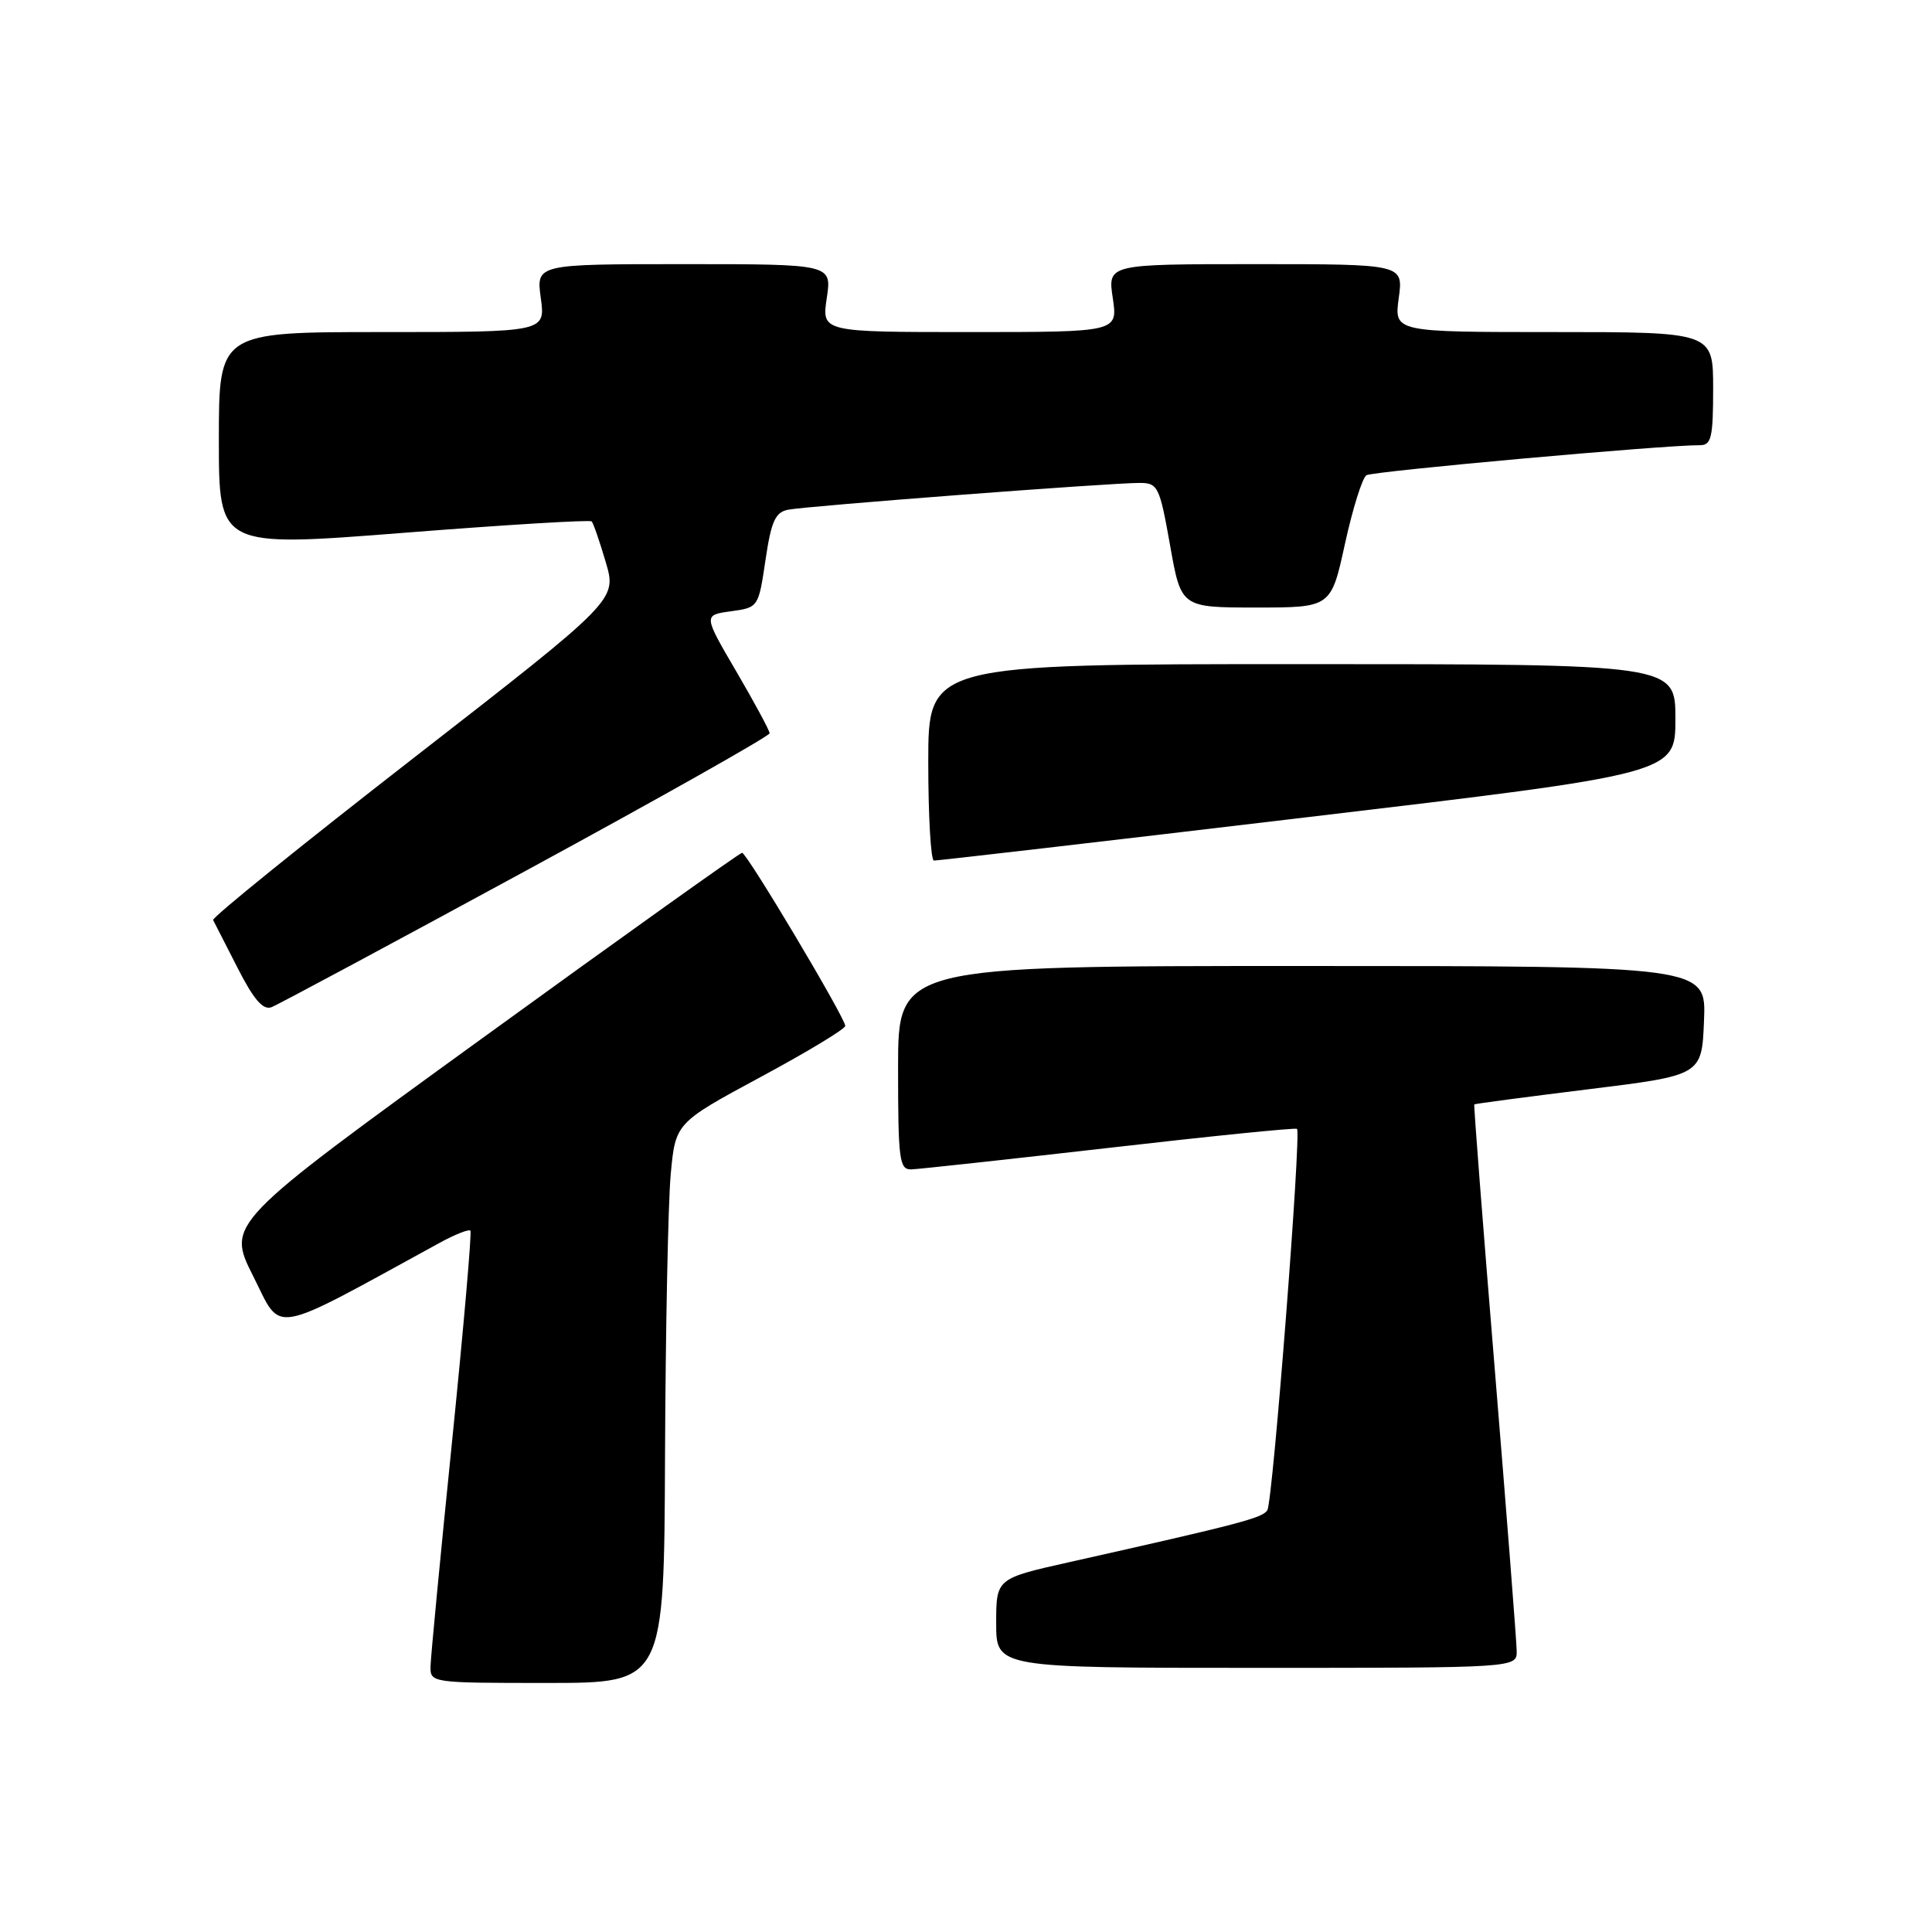 <?xml version="1.0" encoding="UTF-8" standalone="no"?>
<!DOCTYPE svg PUBLIC "-//W3C//DTD SVG 1.1//EN" "http://www.w3.org/Graphics/SVG/1.1/DTD/svg11.dtd" >
<svg xmlns="http://www.w3.org/2000/svg" xmlns:xlink="http://www.w3.org/1999/xlink" version="1.1" viewBox="0 0 256 256">
 <g >
 <path fill="currentColor"
d=" M 88.12 192.75 C 88.19 176.11 88.53 159.42 88.87 155.65 C 89.50 148.80 89.50 148.80 100.75 142.73 C 106.94 139.40 112.00 136.34 112.00 135.94 C 112.00 134.88 98.96 113.00 98.33 113.00 C 98.04 113.00 82.55 124.05 63.92 137.56 C 30.03 162.12 30.03 162.12 33.56 169.12 C 37.43 176.80 35.46 177.15 58.24 164.69 C 60.30 163.56 62.14 162.84 62.33 163.07 C 62.53 163.31 61.43 175.88 59.90 191.00 C 58.36 206.12 57.08 219.51 57.05 220.75 C 57.00 222.99 57.08 223.00 72.50 223.00 C 88.00 223.00 88.00 223.00 88.12 192.75 Z  M 200.97 218.75 C 200.95 217.51 199.65 200.75 198.07 181.50 C 196.49 162.25 195.26 146.43 195.35 146.34 C 195.43 146.25 202.25 145.35 210.50 144.33 C 225.50 142.48 225.50 142.48 225.79 135.24 C 226.09 128.00 226.09 128.00 172.54 128.00 C 119.00 128.00 119.00 128.00 119.00 141.50 C 119.00 153.71 119.17 154.99 120.75 154.95 C 121.71 154.92 133.53 153.63 147.00 152.09 C 160.47 150.54 171.66 149.41 171.86 149.58 C 172.45 150.09 168.66 198.93 167.93 200.11 C 167.29 201.14 164.40 201.90 141.75 206.98 C 132.00 209.16 132.00 209.16 132.00 215.08 C 132.00 221.00 132.00 221.00 166.50 221.00 C 201.00 221.00 201.00 221.00 200.97 218.75 Z  M 69.75 115.34 C 87.49 105.70 101.99 97.52 101.98 97.16 C 101.97 96.80 99.99 93.12 97.58 89.00 C 93.19 81.50 93.19 81.50 96.84 81.00 C 100.49 80.50 100.50 80.48 101.43 74.22 C 102.19 69.07 102.73 67.87 104.43 67.54 C 106.88 67.05 147.36 63.96 151.04 63.99 C 153.43 64.00 153.66 64.48 155.04 72.25 C 156.50 80.50 156.50 80.50 166.44 80.50 C 176.37 80.50 176.37 80.50 178.22 72.03 C 179.24 67.38 180.52 63.30 181.06 62.97 C 181.91 62.44 220.56 58.96 225.25 58.99 C 226.76 59.00 227.00 57.98 227.00 51.50 C 227.00 44.00 227.00 44.00 205.86 44.00 C 184.73 44.00 184.73 44.00 185.34 39.50 C 185.96 35.00 185.96 35.00 166.37 35.00 C 146.77 35.00 146.77 35.00 147.45 39.50 C 148.12 44.00 148.12 44.00 128.50 44.00 C 108.88 44.00 108.88 44.00 109.55 39.50 C 110.23 35.00 110.23 35.00 90.63 35.00 C 71.04 35.00 71.04 35.00 71.66 39.50 C 72.27 44.00 72.27 44.00 50.64 44.00 C 29.00 44.00 29.00 44.00 29.00 58.26 C 29.00 72.52 29.00 72.52 53.51 70.60 C 66.98 69.54 78.19 68.86 78.40 69.09 C 78.62 69.31 79.46 71.75 80.27 74.50 C 81.74 79.50 81.74 79.50 54.84 100.41 C 40.04 111.91 28.07 121.58 28.24 121.91 C 28.41 122.23 29.87 125.10 31.49 128.27 C 33.62 132.45 34.86 133.88 35.97 133.46 C 36.81 133.14 52.01 124.98 69.75 115.34 Z  M 173.25 108.28 C 222.00 102.50 222.00 102.50 222.00 95.25 C 222.00 88.00 222.00 88.00 172.50 88.00 C 123.00 88.00 123.00 88.00 123.00 101.00 C 123.00 108.15 123.34 114.02 123.75 114.03 C 124.16 114.05 146.44 111.47 173.25 108.28 Z "/>
</g>
</svg>